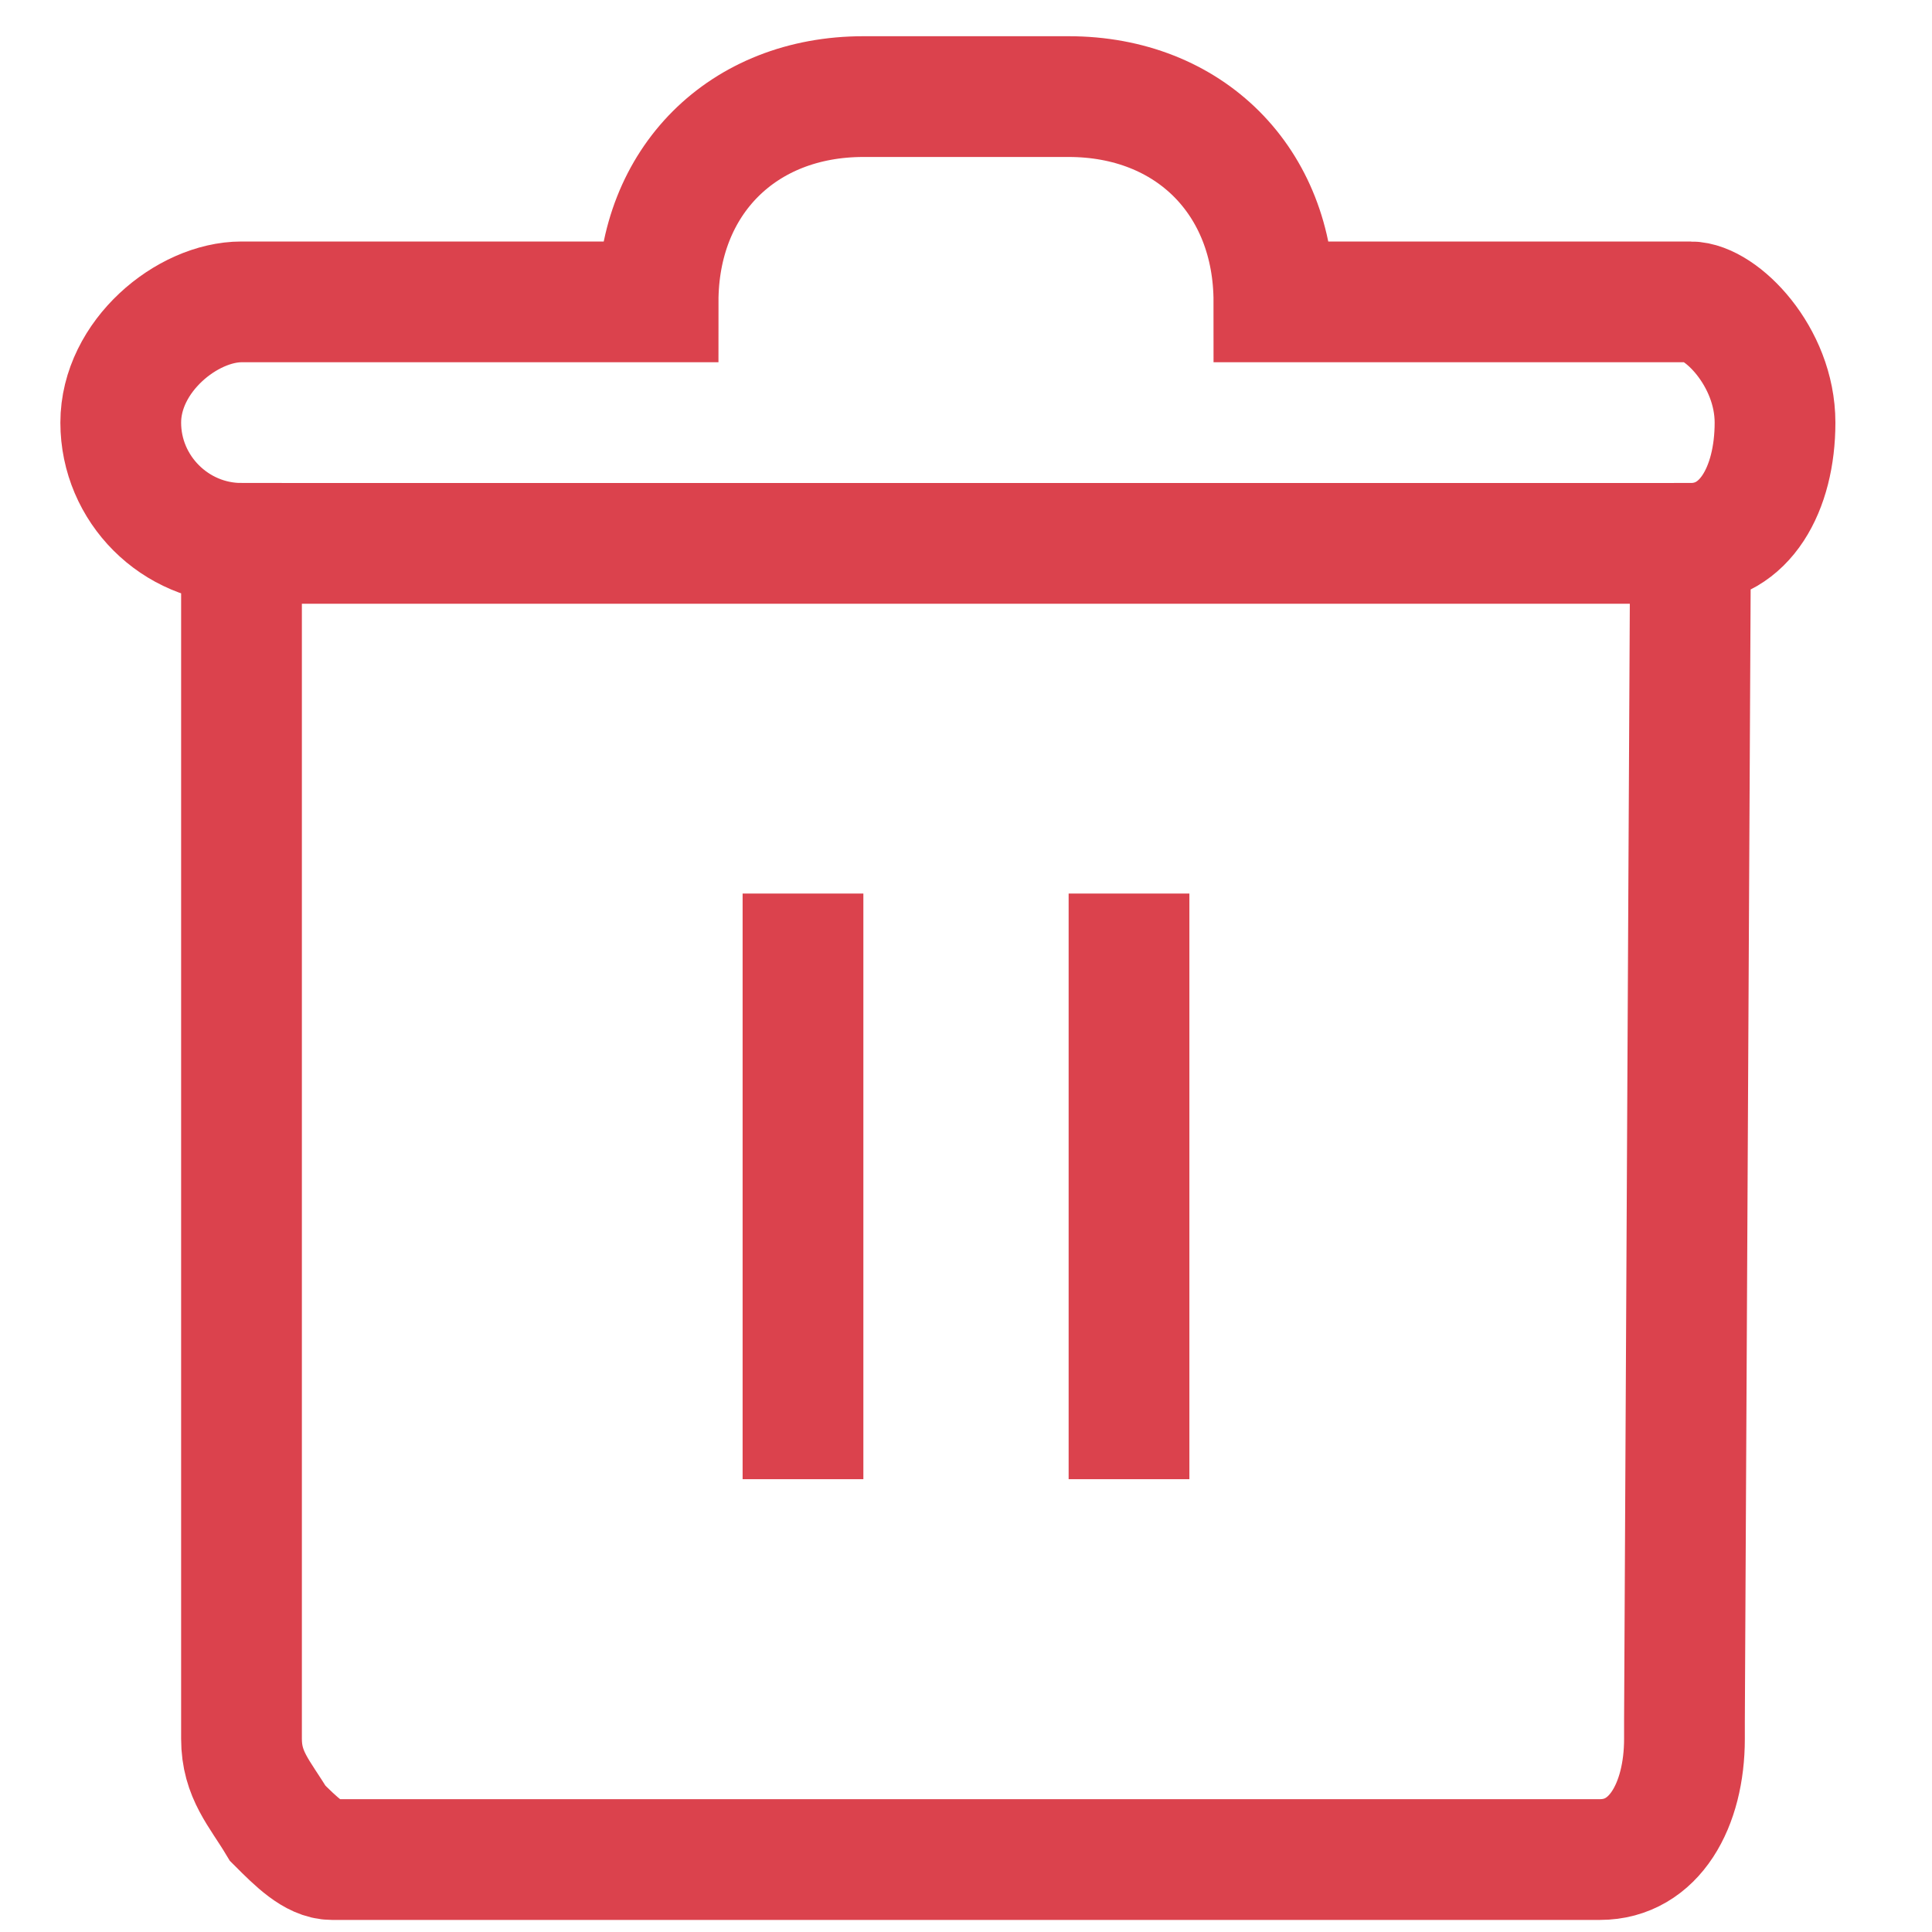 <?xml version="1.0" encoding="utf-8"?>
<!-- Generator: Adobe Illustrator 19.2.1, SVG Export Plug-In . SVG Version: 6.00 Build 0)  -->
<svg version="1.1" id="Layer_1" xmlns="http://www.w3.org/2000/svg" xmlns:xlink="http://www.w3.org/1999/xlink" x="0px" y="0px"
	 viewBox="0 0 32 32" style="enable-background:new 0 0 32 32;" xml:space="preserve">
<style type="text/css">
	.st0{fill:none;stroke:#DB424D;stroke-width:2;stroke-miterlimit:10;}
</style>
<g>
	<path class="st0" d="M28,9c0.9,0,1.4-0.9,1.4-2S28.5,5,28,5h-1.4h-0.3H26h-4.9c0-2-1.4-3.4-3.4-3.4h-3.4c-2,0-3.4,1.4-3.4,3.4H6
		H5.7H5.4H4C3.1,5,2,5.9,2,7s0.9,2,2,2l0,0v19.5c0,0,0,0,0,0.3c0,0.6,0.3,0.9,0.6,1.4c0.3,0.3,0.6,0.6,0.9,0.6s0.3,0,0.3,0h20.7
		c0.9,0,1.4-0.9,1.4-2c0-0.3,0-0.3,0-0.3L28,9L28,9L28,9z"/>
</g>
<line class="st0" x1="18.7" y1="14.8" x2="18.7" y2="24.5"/>
<line class="st0" x1="13.3" y1="14.8" x2="13.3" y2="24.5"/>
<line class="st0" x1="4.8" y1="9" x2="28" y2="9"/>
</svg>
